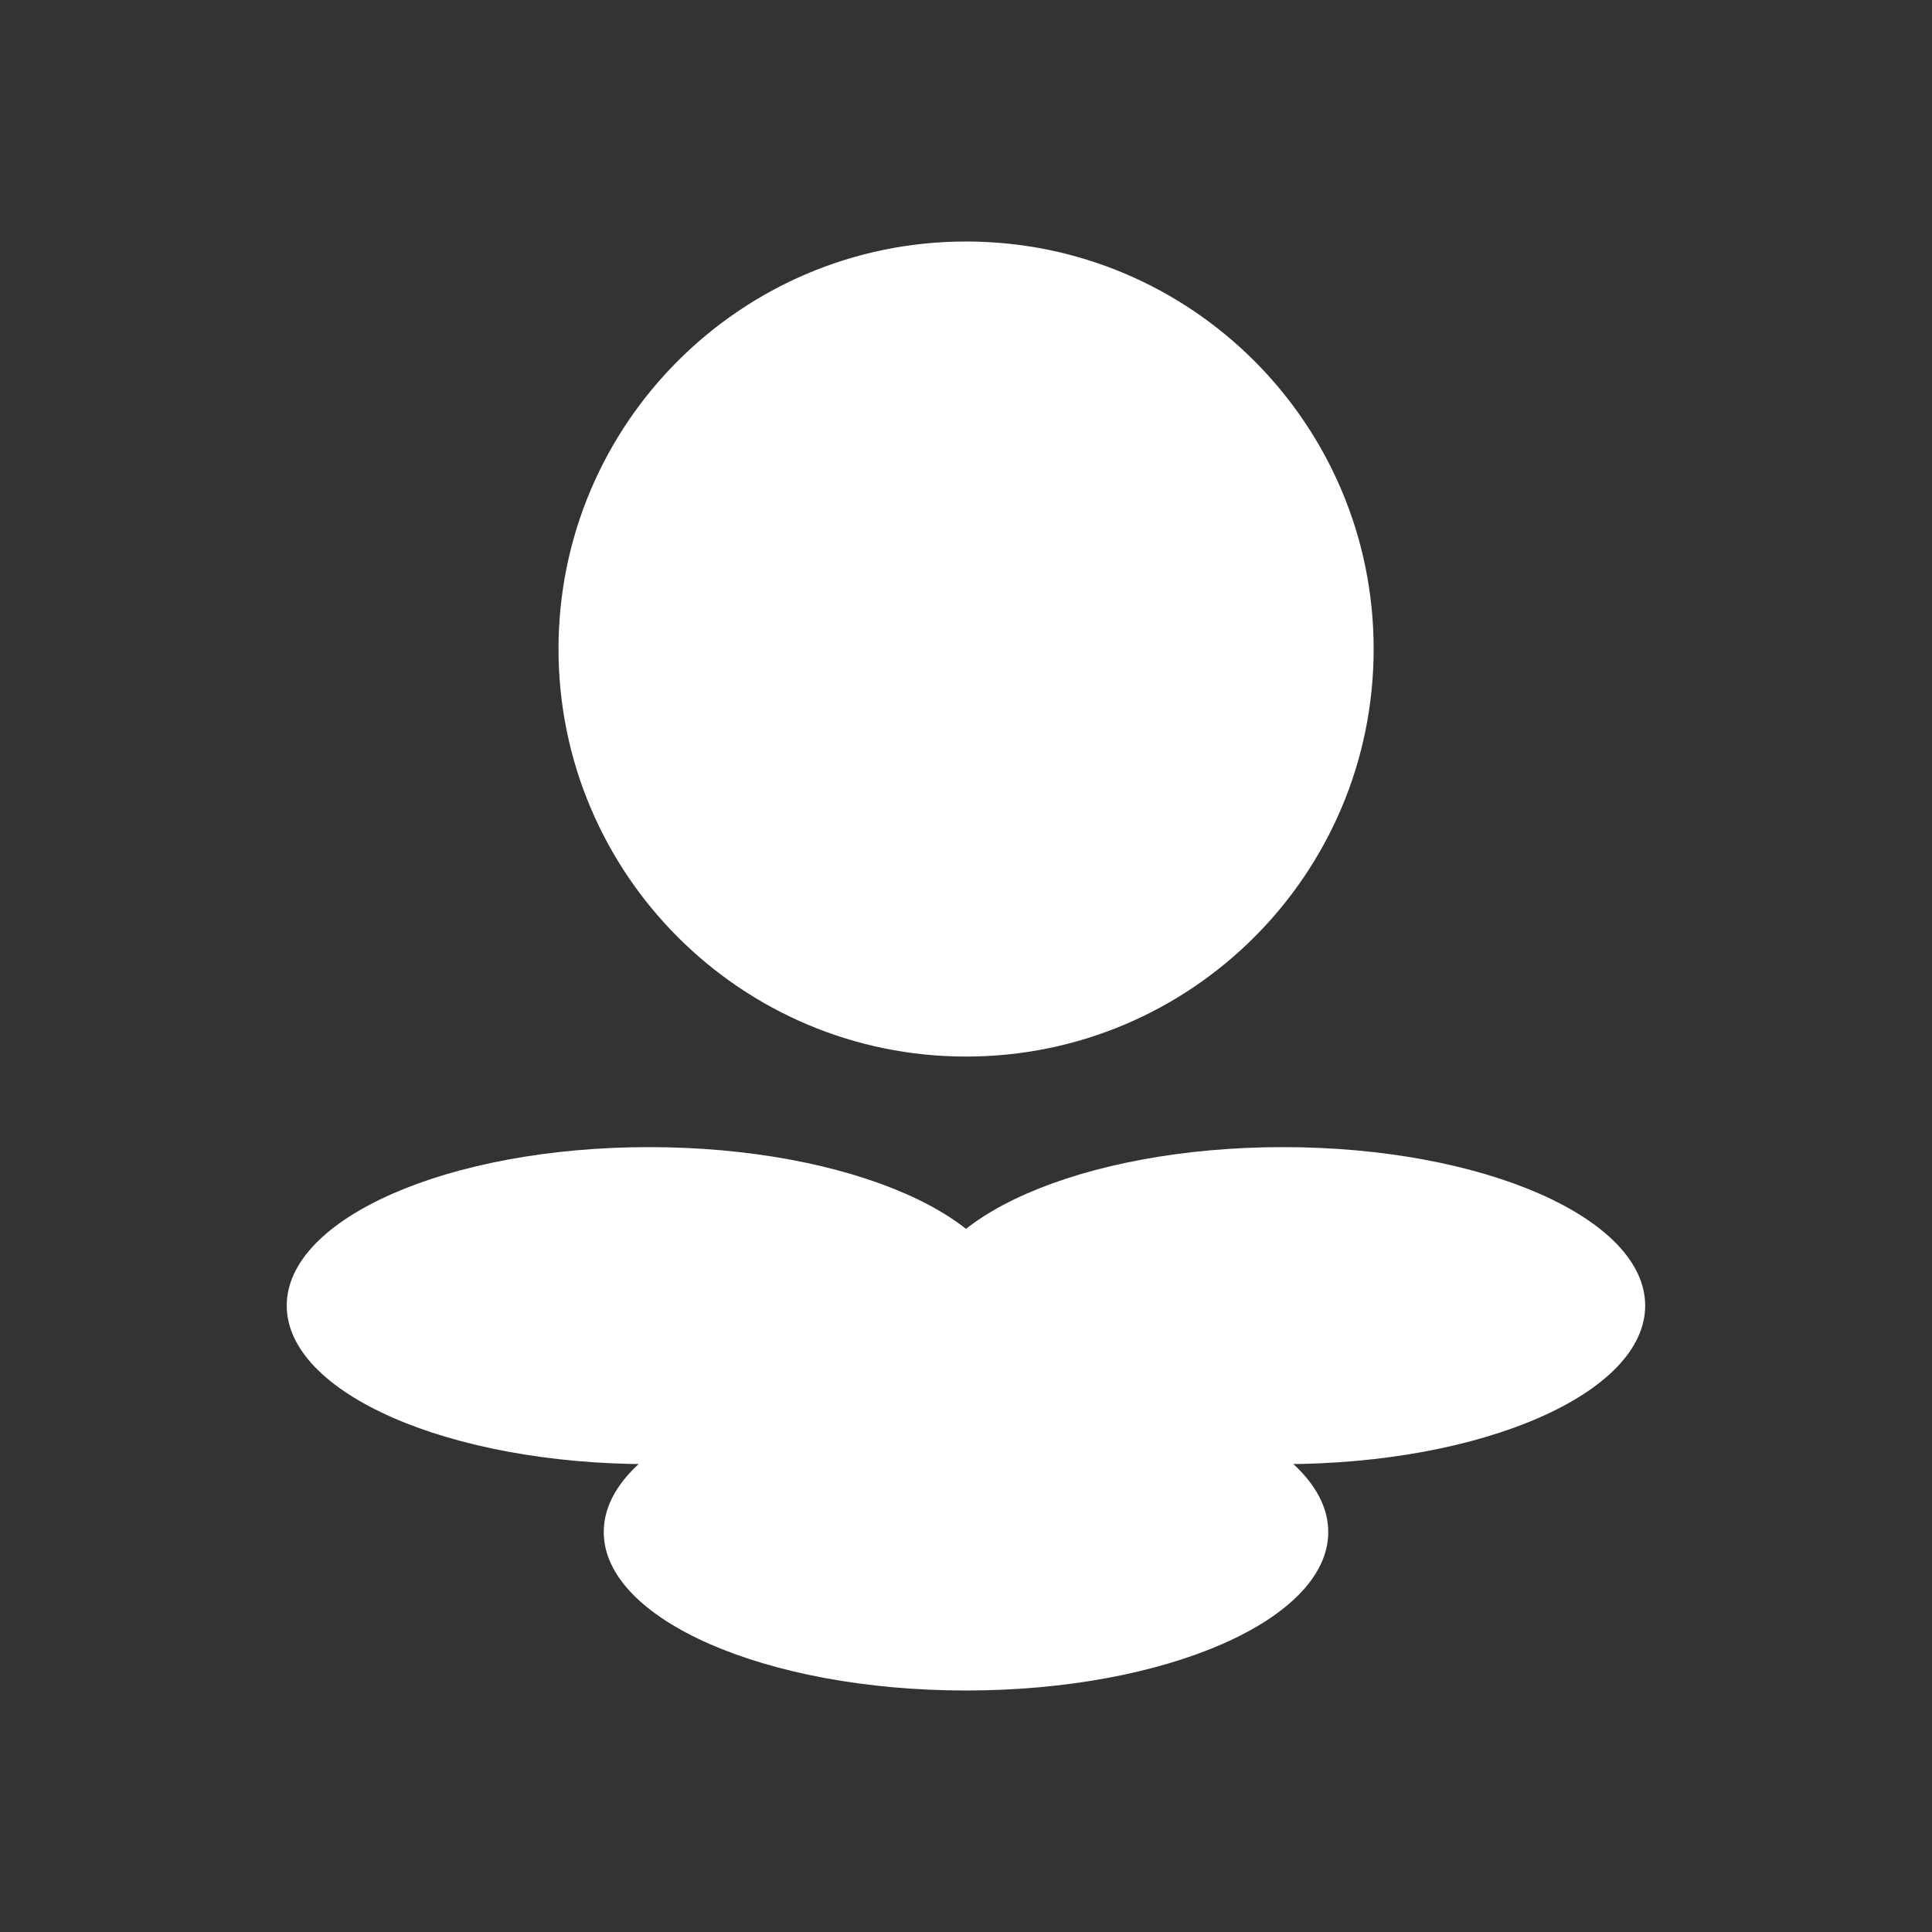 <svg width="24" height="24" viewBox="0 0 24 24" fill="none" xmlns="http://www.w3.org/2000/svg">
<rect x="0" y="0" width="24" height="24" fill="#333333" stroke="none"/>
<path d="M12.001 13.125C14.797 13.125 17.064 10.858 17.064 8.062C17.064 5.267 14.797 3 12.001 3C9.205 3 6.938 5.267 6.938 8.062C6.938 10.858 9.205 13.125 12.001 13.125Z" fill="white"/>
<path d="M8.062 18.188C10.548 18.188 12.562 17.306 12.562 16.219C12.562 15.132 10.548 14.25 8.062 14.25C5.577 14.25 3.562 15.132 3.562 16.219C3.562 17.306 5.577 18.188 8.062 18.188Z" fill="white"/>
<path d="M15.938 18.188C18.423 18.188 20.437 17.306 20.437 16.219C20.437 15.132 18.423 14.25 15.938 14.25C13.452 14.25 11.438 15.132 11.438 16.219C11.438 17.306 13.452 18.188 15.938 18.188Z" fill="white"/>
<path d="M12 17.175C12.36 16.894 12.562 16.568 12.562 16.219C12.562 15.87 12.36 15.544 12 15.263C11.64 15.544 11.438 15.87 11.438 16.219C11.438 16.568 11.64 16.894 12 17.175Z" fill="white"/>
<path d="M12 21C14.485 21 16.5 20.119 16.5 19.031C16.5 17.944 14.485 17.062 12 17.062C9.515 17.062 7.5 17.944 7.5 19.031C7.5 20.119 9.515 21 12 21Z" fill="white"/>
<path d="M16.068 18.187H15.938C14.144 18.187 12.597 17.726 11.872 17.062H12.001C13.795 17.062 15.342 17.524 16.068 18.187Z" fill="white"/>
<path d="M12.13 17.062C11.405 17.726 9.858 18.187 8.063 18.187H7.934C8.66 17.524 10.207 17.062 12.001 17.062H12.13Z" fill="white"/>
</svg>
